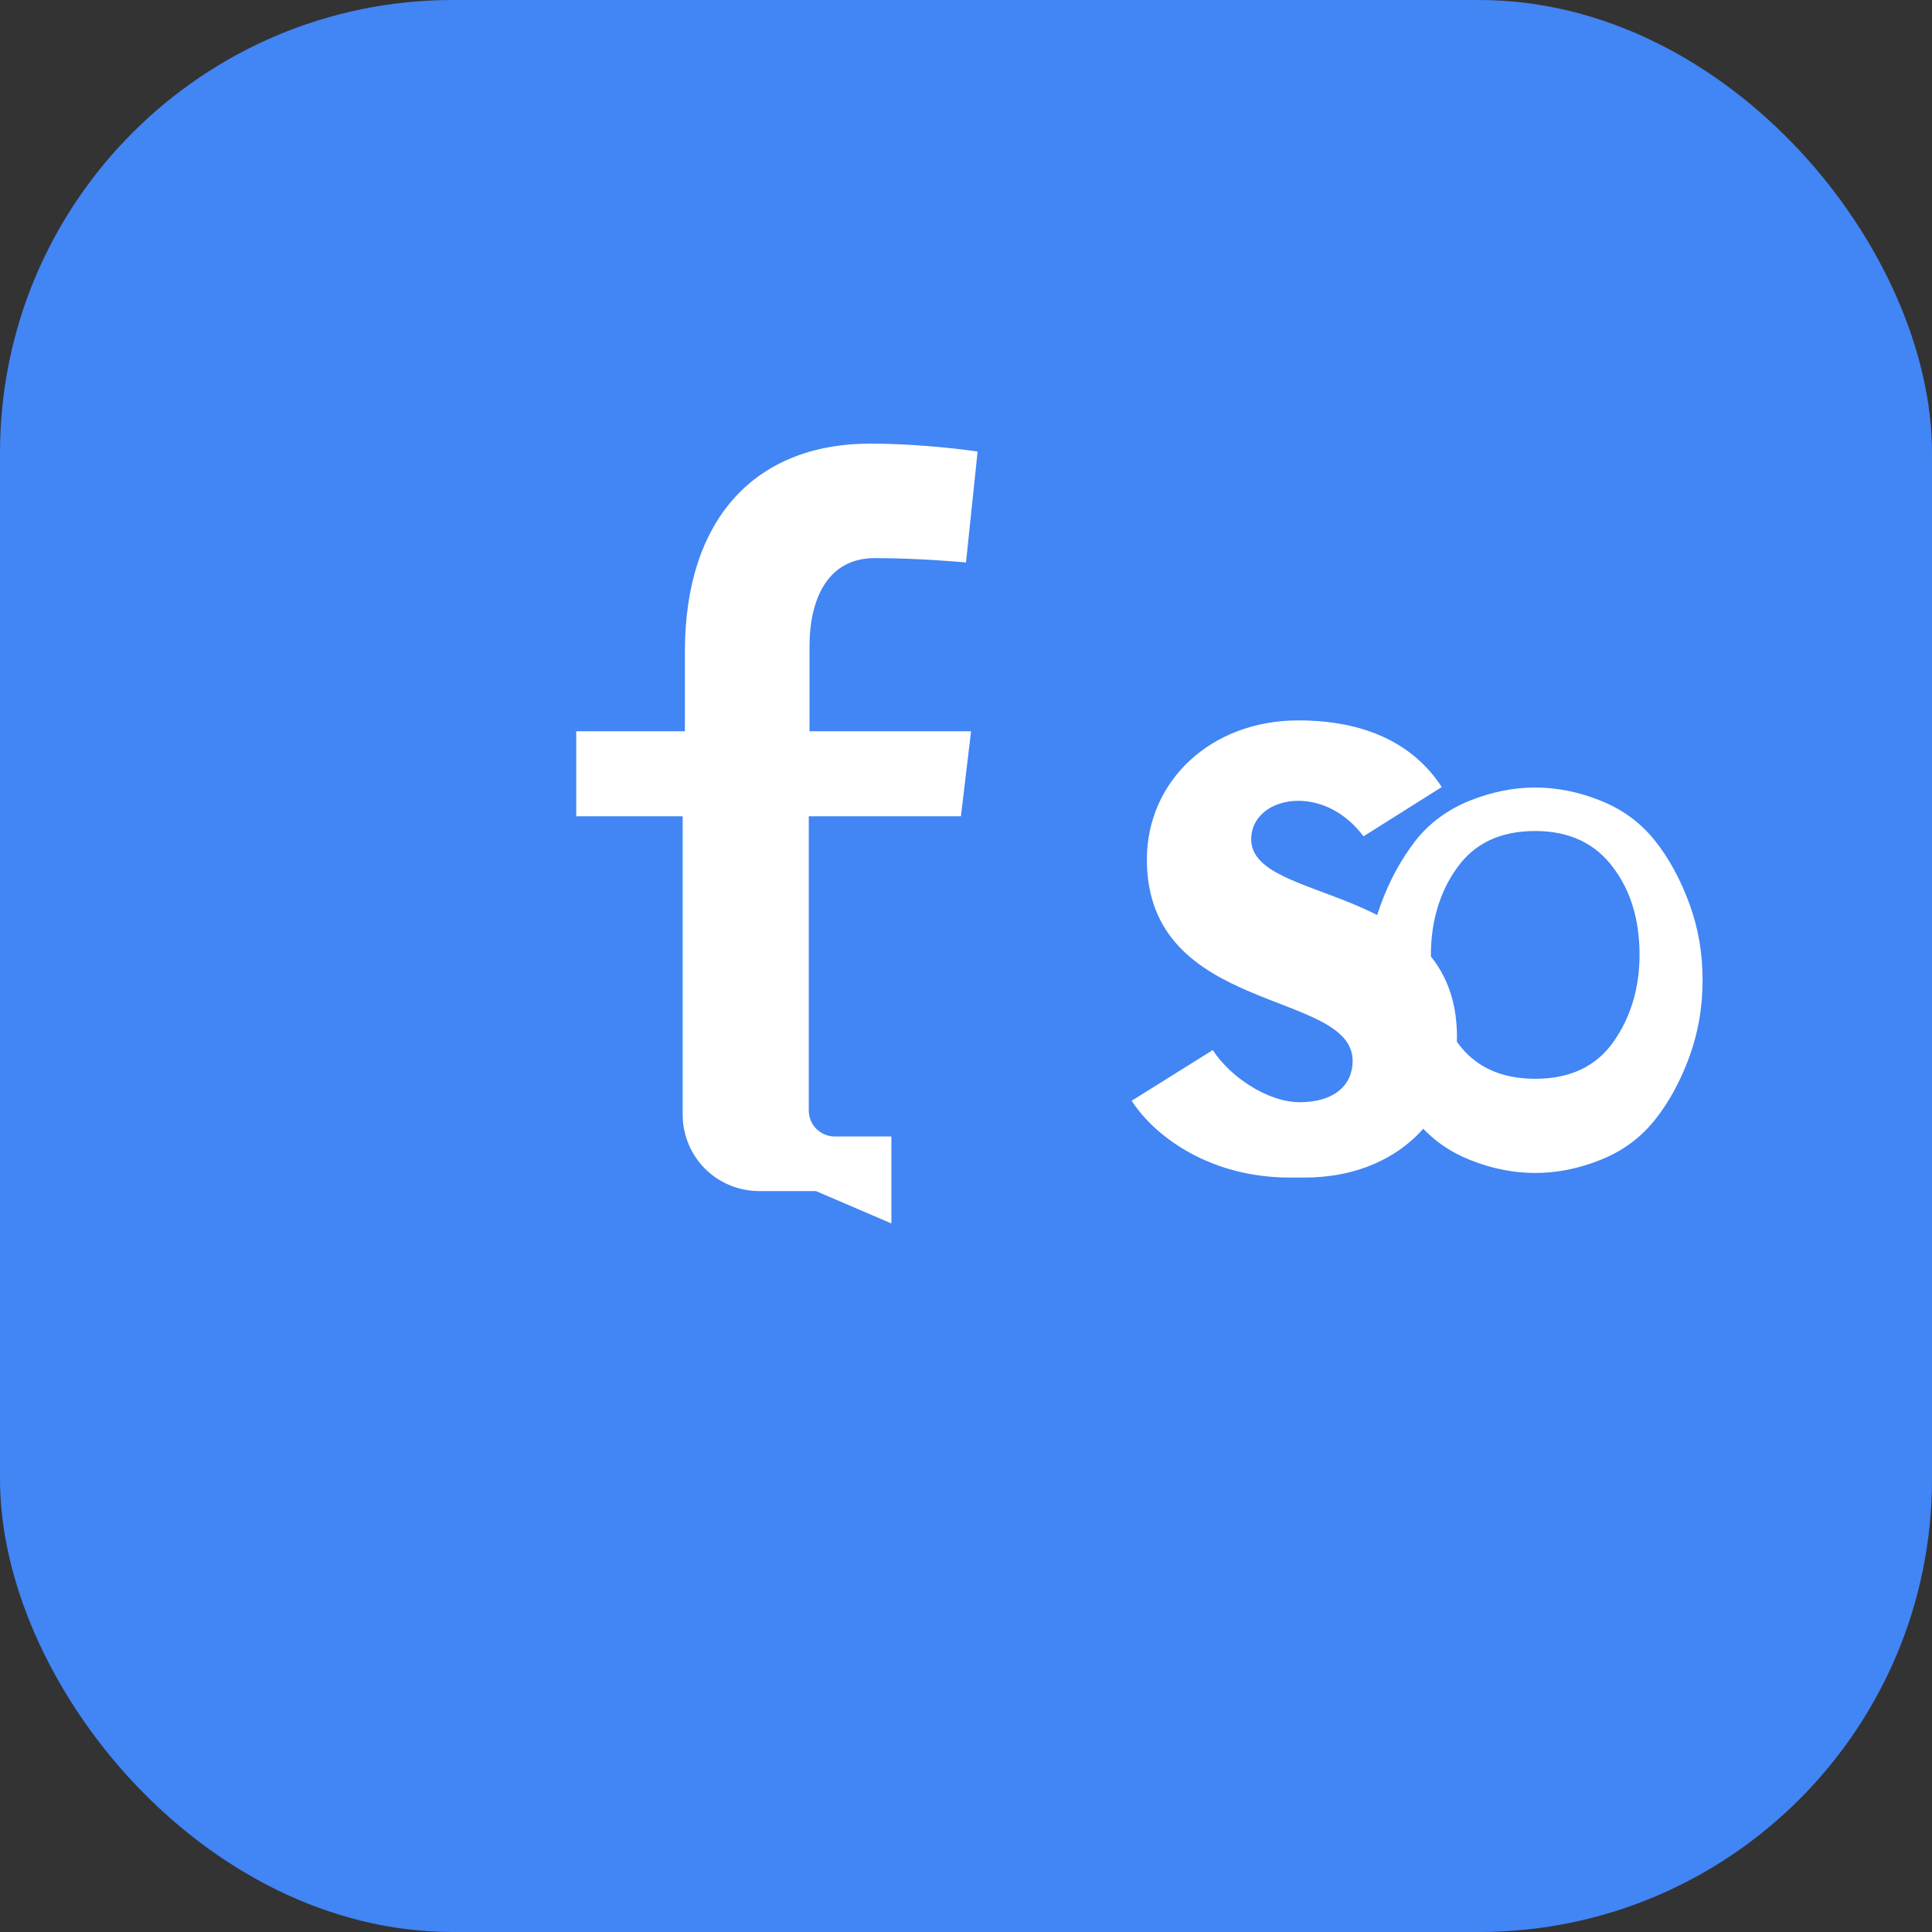 <svg width="100" height="100" viewBox="0 0 256 256" xmlns="http://www.w3.org/2000/svg">
    <rect x="0" y="0" width="256" height="256" fill="#333333" stroke="none"/>
    <rect fill="#4285F4" x="0" y="0" width="256" height="256" rx="60" />
    <path fill="#FFFFFF"
        d="M108.12 157.824h-7.488c-5.664 0-10.176-4.512-10.176-10.176V108.16H76.352V96.896h14.4v-10.56c0-17.472 9.216-27.552 24.576-27.552 6.912 0 13.824.96 14.208 1.056l-1.536 14.688s-6.048-.576-12.096-.576c-6.144 0-8.64 5.28-8.64 11.712v11.232h21.408l-1.344 11.264h-20.16v38.976c0 1.92 1.536 3.456 3.456 3.456h7.488v11.52zM170.88 156.032c-10.368 0-17.76-5.28-20.928-10.176l10.752-6.72c2.208 3.456 7.2 6.912 11.52 6.912 4.608 0 7.008-2.304 7.008-5.472 0-9.504-27.264-6.048-27.264-26.688 0-10.368 8.448-18.432 20.064-18.432 8.832 0 15.264 3.072 19.008 8.832l-10.368 6.528c-2.304-3.072-5.472-4.704-8.64-4.704-3.456 0-6.24 2.016-6.24 5.088 0 8.832 27.264 5.472 27.264 26.208 0 10.56-8.064 18.624-20.16 18.624zM203.424 155.424c-2.88 0-5.76-.576-8.64-1.728-2.88-1.152-5.28-2.88-7.2-5.28-1.92-2.4-3.456-5.28-4.608-8.448-1.152-3.168-1.728-6.528-1.728-10.08 0-3.648.576-7.008 1.728-10.08 1.152-3.168 2.688-5.952 4.608-8.448 1.92-2.4 4.32-4.128 7.2-5.28 2.88-1.152 5.76-1.728 8.64-1.728 2.88 0 5.76.576 8.64 1.728 2.88 1.152 5.28 2.88 7.2 5.28 1.92 2.4 3.456 5.28 4.608 8.448 1.152 3.168 1.728 6.432 1.728 10.08 0 3.552-.576 6.912-1.728 10.08-1.152 3.168-2.688 6.048-4.608 8.448-1.92 2.4-4.32 4.128-7.2 5.28-2.88 1.152-5.76 1.728-8.64 1.728zm0-12.48c4.608 0 8.064-1.632 10.368-4.896s3.456-7.2 3.456-11.52c0-4.608-1.152-8.448-3.456-11.52-2.304-3.168-5.76-4.896-10.368-4.896s-8.064 1.632-10.368 4.896c-2.304 3.168-3.456 7.2-3.456 11.52 0 4.32 1.152 8.256 3.456 11.52 2.304 3.264 5.76 4.896 10.368 4.896z" />
</svg>
  
